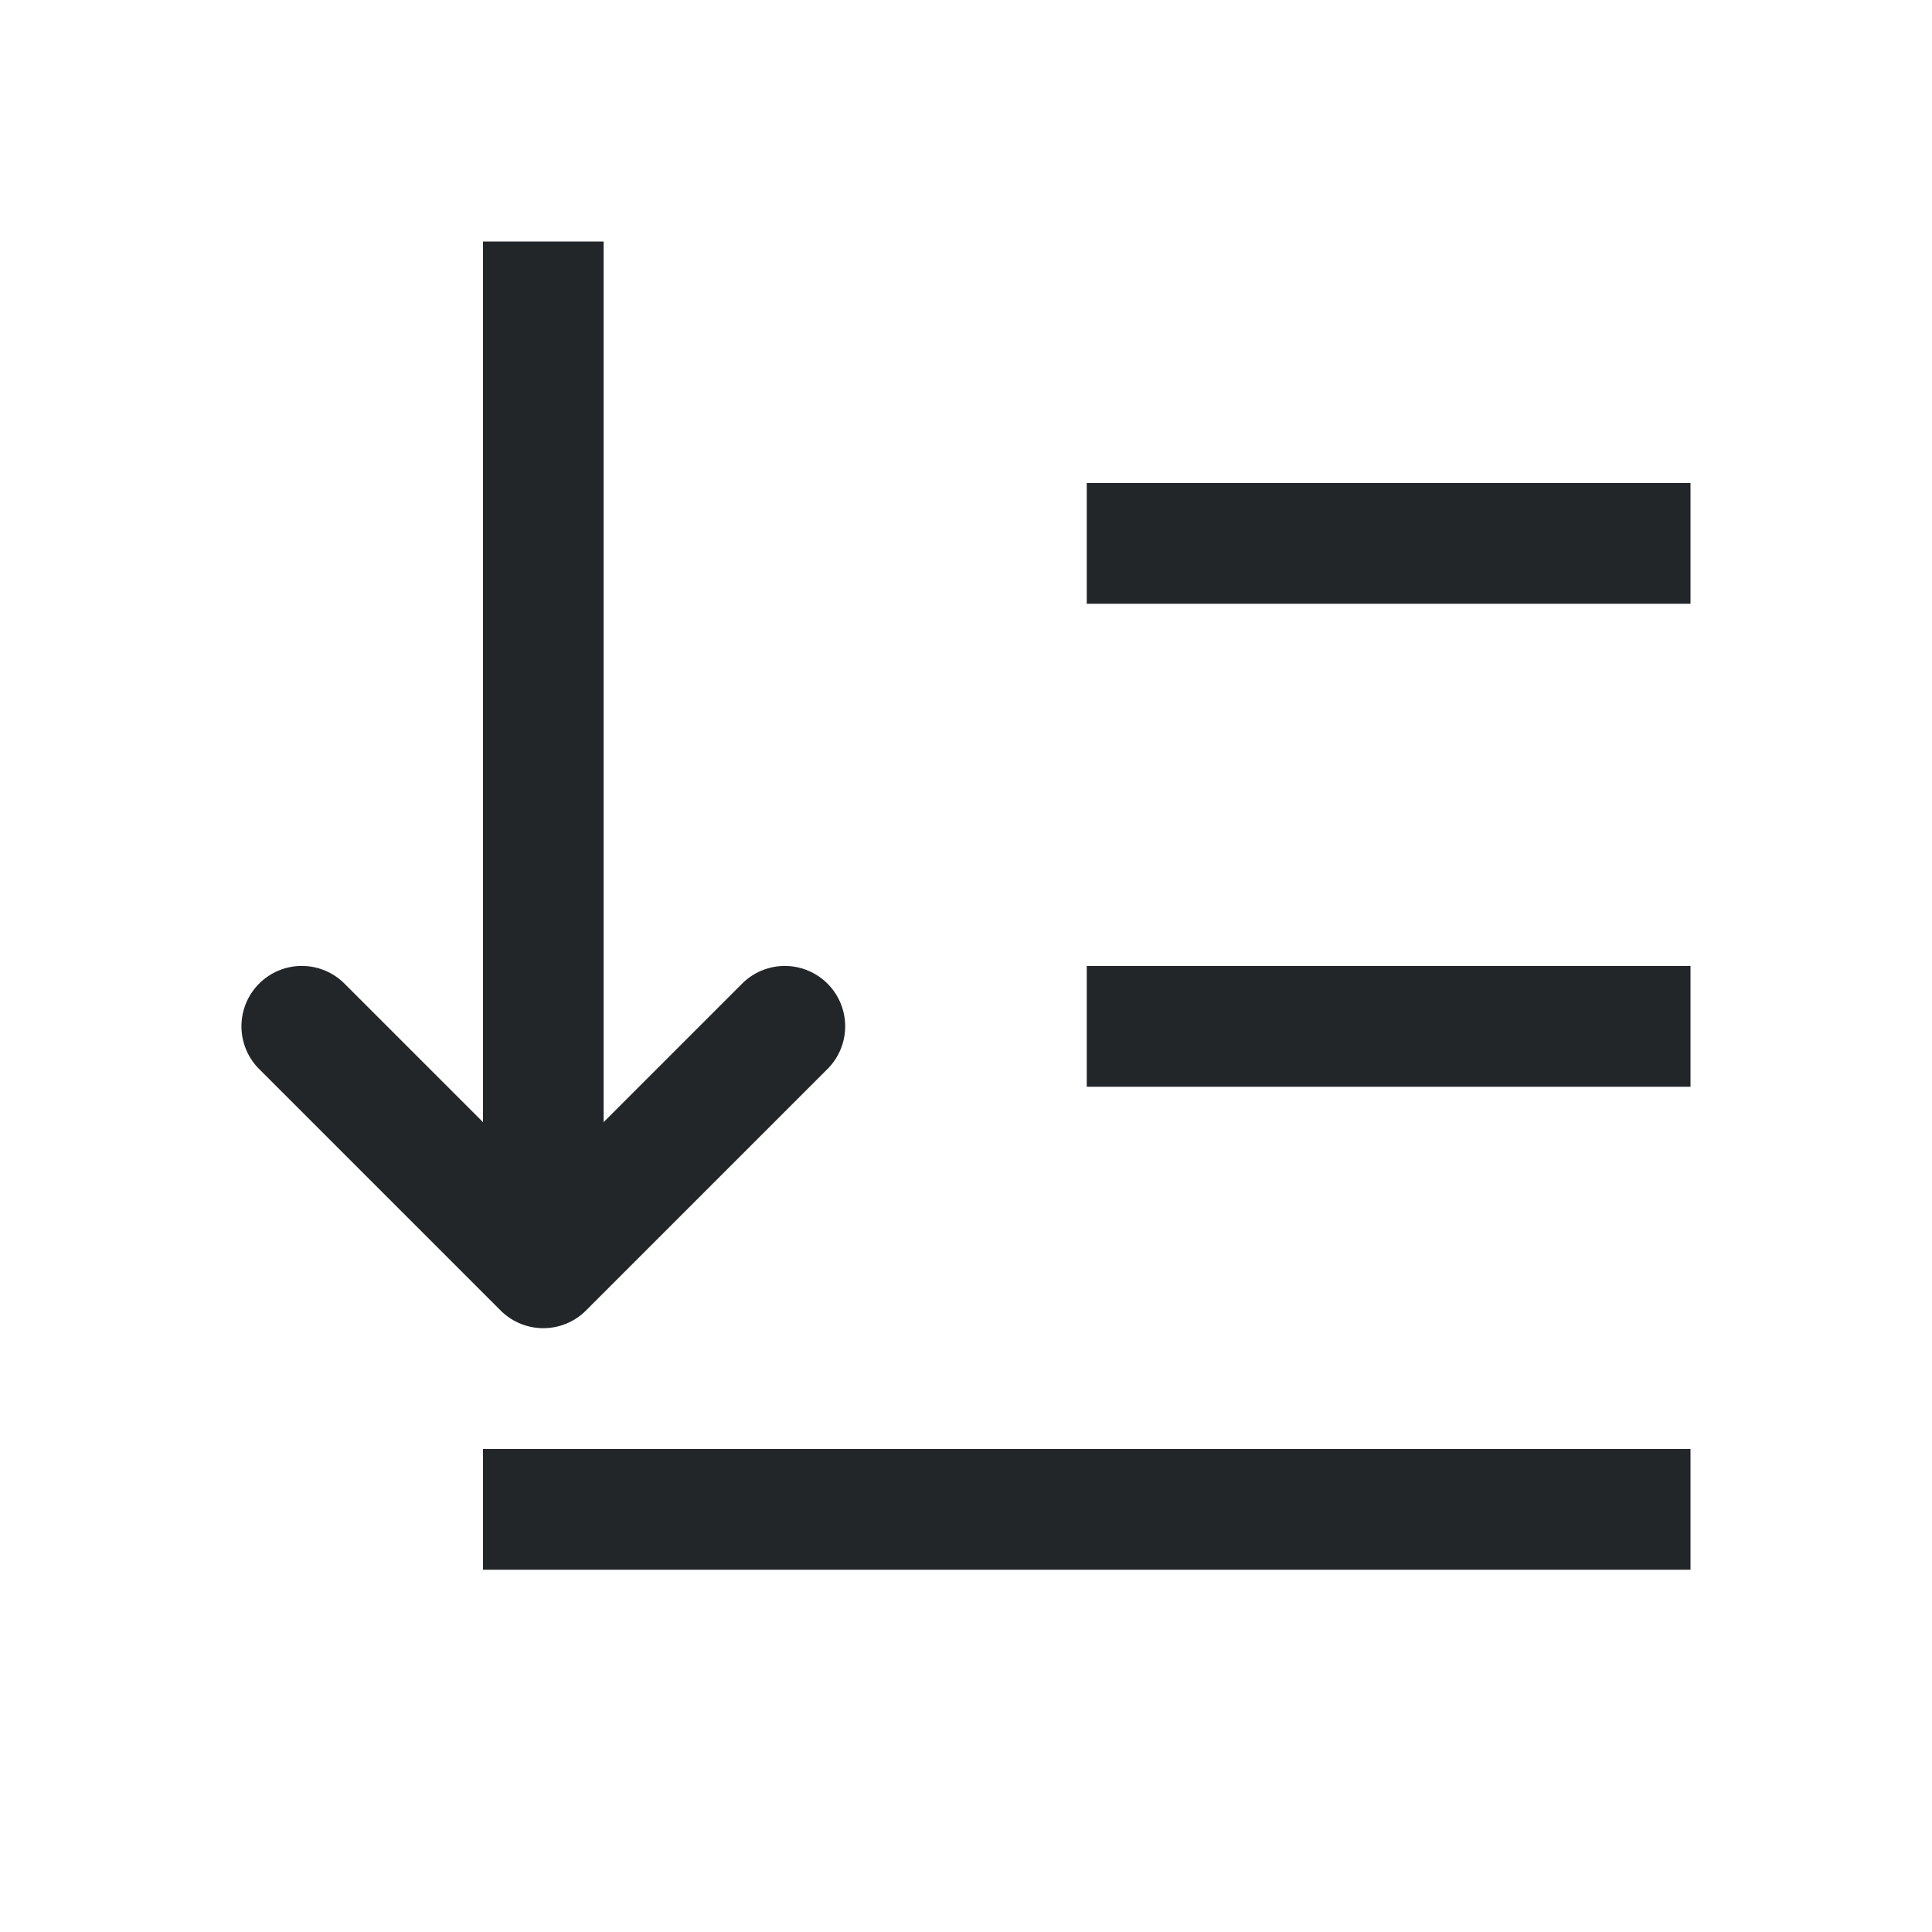 <svg version="1.1" viewBox="0 0 16 16" xmlns="http://www.w3.org/2000/svg">
 <style id="current-color-scheme" type="text/css">.ColorScheme-Text {
            color:#232629;
        }</style>
 <g class="ColorScheme-Text" fill="currentColor">
  <path d="m4 2v7.293l-1.147-1.147a0.5 0.5 0 0 0-0.377-0.146 0.5 0.5 0 0 0-0.33 0.146 0.5 0.5 0 0 0 0 0.707l2 2a0.5 0.5 0 0 0 0.707 0l2-2a0.5 0.5 0 0 0 0-0.707 0.5 0.5 0 0 0-0.707 0l-1.147 1.147v-7.293z"/>
  <path d="m4 12v1h10v-1z"/>
  <path d="m9 8v1h5v-1z"/>
  <path d="m9 4v1h5v-1z"/>
 </g>
</svg>
